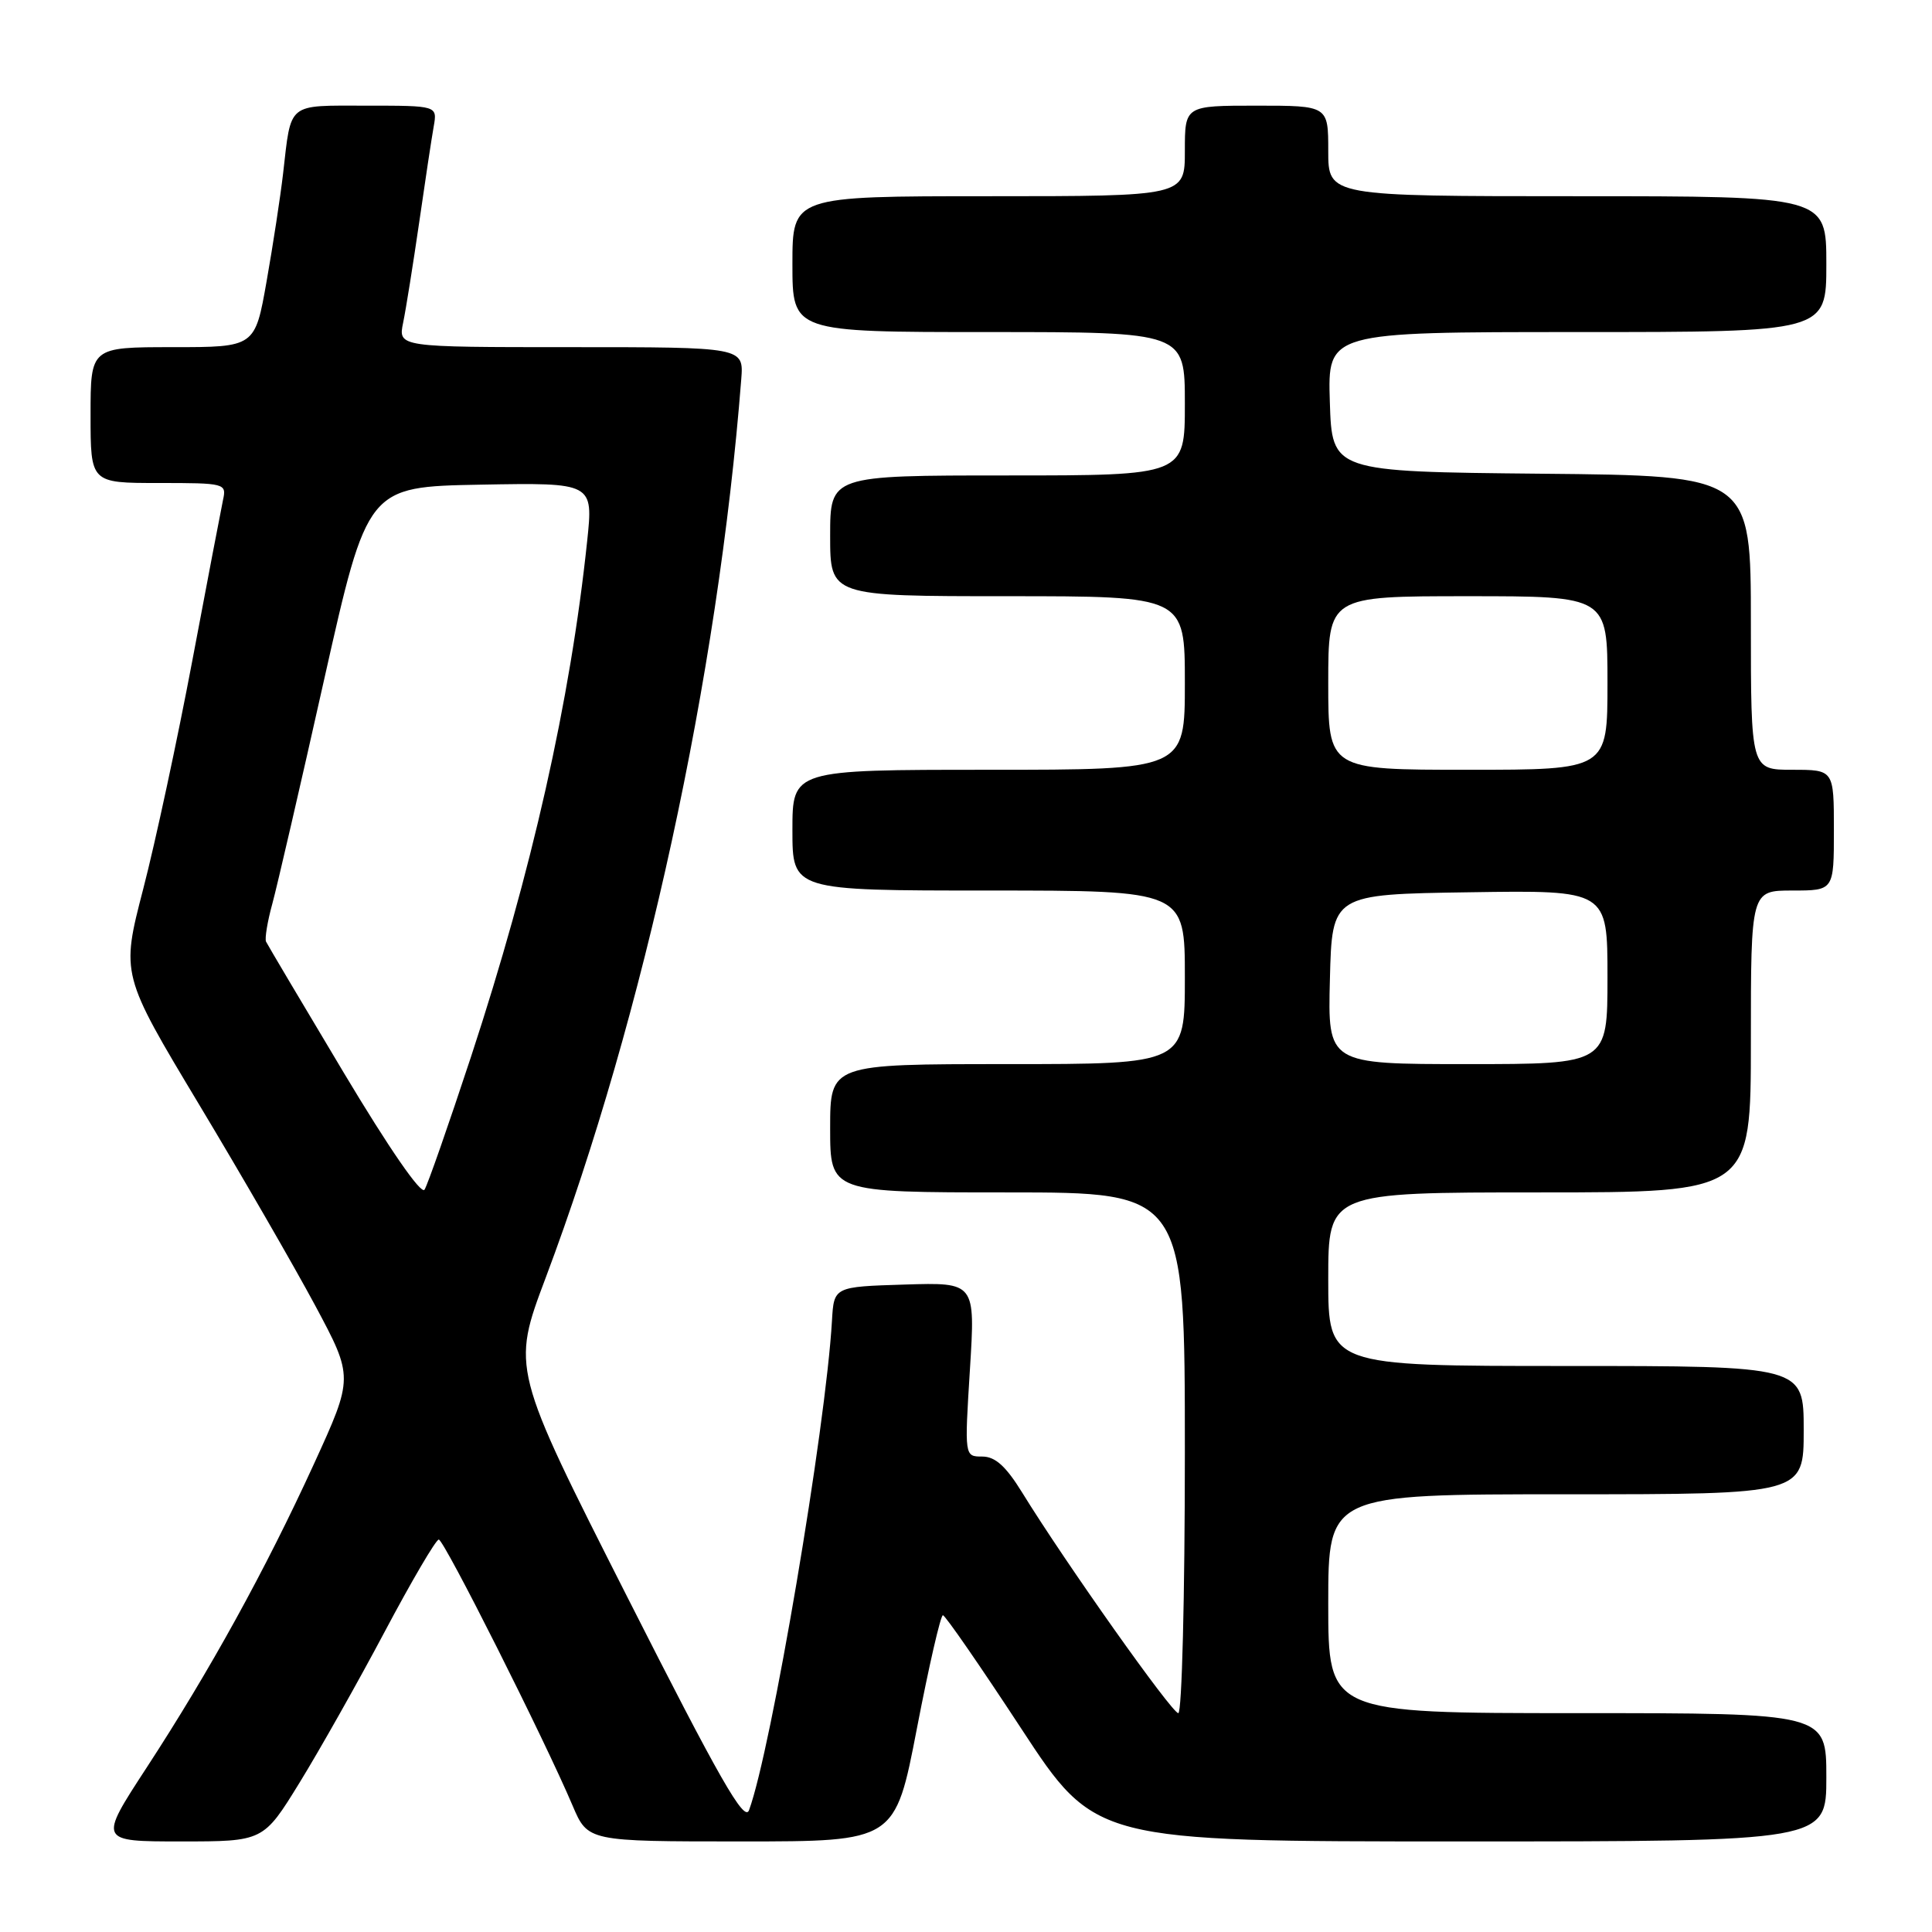 <?xml version="1.0" encoding="UTF-8" standalone="no"?>
<!DOCTYPE svg PUBLIC "-//W3C//DTD SVG 1.1//EN" "http://www.w3.org/Graphics/SVG/1.1/DTD/svg11.dtd" >
<svg xmlns="http://www.w3.org/2000/svg" xmlns:xlink="http://www.w3.org/1999/xlink" version="1.1" viewBox="0 0 256 256">
 <g >
 <path fill="currentColor"
d=" M 39.70 236.20 C 42.34 231.91 47.42 222.91 50.98 216.20 C 54.54 209.49 57.76 204.00 58.14 204.00 C 58.83 204.00 72.14 230.46 75.87 239.25 C 77.89 244.00 77.89 244.00 98.25 244.00 C 118.61 244.00 118.61 244.00 121.50 229.00 C 123.09 220.75 124.64 214.01 124.94 214.03 C 125.25 214.04 129.91 220.79 135.31 229.03 C 145.12 244.00 145.12 244.00 193.56 244.00 C 242.00 244.00 242.00 244.00 242.00 235.50 C 242.00 227.00 242.00 227.00 209.00 227.00 C 176.00 227.00 176.00 227.00 176.00 212.50 C 176.00 198.00 176.00 198.00 207.50 198.00 C 239.00 198.00 239.00 198.00 239.00 189.50 C 239.00 181.00 239.00 181.00 207.50 181.00 C 176.00 181.00 176.00 181.00 176.00 169.50 C 176.00 158.00 176.00 158.00 204.00 158.00 C 232.00 158.00 232.00 158.00 232.00 138.00 C 232.00 118.00 232.00 118.00 237.50 118.00 C 243.00 118.00 243.00 118.00 243.00 110.00 C 243.00 102.00 243.00 102.00 237.50 102.00 C 232.00 102.00 232.00 102.00 232.00 82.52 C 232.00 63.03 232.00 63.03 204.25 62.77 C 176.50 62.50 176.50 62.50 176.21 53.25 C 175.92 44.00 175.92 44.00 208.96 44.00 C 242.00 44.00 242.00 44.00 242.00 35.00 C 242.00 26.00 242.00 26.00 209.00 26.00 C 176.00 26.00 176.00 26.00 176.00 20.00 C 176.00 14.00 176.00 14.00 166.50 14.00 C 157.00 14.00 157.00 14.00 157.00 20.00 C 157.00 26.00 157.00 26.00 131.00 26.00 C 105.00 26.00 105.00 26.00 105.00 35.00 C 105.00 44.00 105.00 44.00 131.00 44.00 C 157.00 44.00 157.00 44.00 157.00 53.50 C 157.00 63.00 157.00 63.00 133.50 63.00 C 110.00 63.00 110.00 63.00 110.00 71.00 C 110.00 79.00 110.00 79.00 133.50 79.00 C 157.00 79.00 157.00 79.00 157.00 90.50 C 157.00 102.00 157.00 102.00 131.00 102.00 C 105.00 102.00 105.00 102.00 105.00 110.00 C 105.00 118.00 105.00 118.00 131.00 118.00 C 157.00 118.00 157.00 118.00 157.00 129.50 C 157.00 141.00 157.00 141.00 133.50 141.00 C 110.00 141.00 110.00 141.00 110.00 149.50 C 110.00 158.00 110.00 158.00 133.50 158.00 C 157.00 158.00 157.00 158.00 157.00 192.50 C 157.00 211.47 156.61 227.00 156.13 227.00 C 155.28 227.00 141.17 207.07 135.43 197.75 C 133.28 194.27 131.87 193.00 130.15 193.00 C 127.80 193.00 127.80 193.00 128.52 181.46 C 129.24 169.92 129.24 169.92 119.87 170.21 C 110.50 170.50 110.50 170.50 110.24 175.00 C 109.42 189.23 102.19 231.91 99.25 239.86 C 98.64 241.51 95.34 235.74 83.13 211.63 C 67.78 181.33 67.78 181.33 72.31 169.30 C 85.34 134.64 95.15 89.58 98.22 50.25 C 98.55 46.00 98.55 46.00 75.65 46.00 C 52.75 46.00 52.75 46.00 53.42 42.75 C 53.79 40.96 54.74 35.00 55.54 29.50 C 56.33 24.00 57.20 18.26 57.47 16.75 C 57.95 14.00 57.95 14.00 48.54 14.00 C 37.95 14.00 38.61 13.46 37.51 23.00 C 37.16 26.02 36.18 32.44 35.33 37.25 C 33.79 46.00 33.79 46.00 22.90 46.00 C 12.00 46.00 12.00 46.00 12.00 55.00 C 12.00 64.00 12.00 64.00 21.02 64.00 C 29.85 64.00 30.03 64.05 29.55 66.25 C 29.29 67.49 27.46 77.05 25.49 87.50 C 23.52 97.95 20.59 111.59 18.97 117.82 C 16.04 129.13 16.04 129.13 26.36 146.32 C 32.04 155.77 38.97 167.78 41.77 173.00 C 46.85 182.50 46.85 182.50 41.59 194.00 C 35.14 208.08 27.81 221.37 19.41 234.25 C 13.05 244.00 13.05 244.00 23.97 244.00 C 34.90 244.00 34.90 244.00 39.70 236.20 Z  M 45.55 142.14 C 40.08 132.99 35.44 125.17 35.25 124.77 C 35.07 124.37 35.43 122.12 36.08 119.77 C 36.72 117.42 39.82 104.03 42.96 90.00 C 48.69 64.50 48.69 64.50 63.66 64.22 C 78.62 63.95 78.62 63.95 77.80 71.72 C 75.57 92.87 70.48 115.46 62.42 140.00 C 59.43 149.07 56.66 157.01 56.25 157.64 C 55.80 158.33 51.52 152.12 45.55 142.14 Z  M 176.22 129.75 C 176.50 118.50 176.50 118.50 194.75 118.23 C 213.00 117.95 213.00 117.95 213.00 129.48 C 213.00 141.00 213.00 141.00 194.47 141.00 C 175.93 141.00 175.93 141.00 176.22 129.75 Z  M 176.00 90.50 C 176.00 79.00 176.00 79.00 194.50 79.00 C 213.00 79.00 213.00 79.00 213.00 90.50 C 213.00 102.00 213.00 102.00 194.50 102.00 C 176.00 102.00 176.00 102.00 176.00 90.50 Z "/>
</g>
</svg>